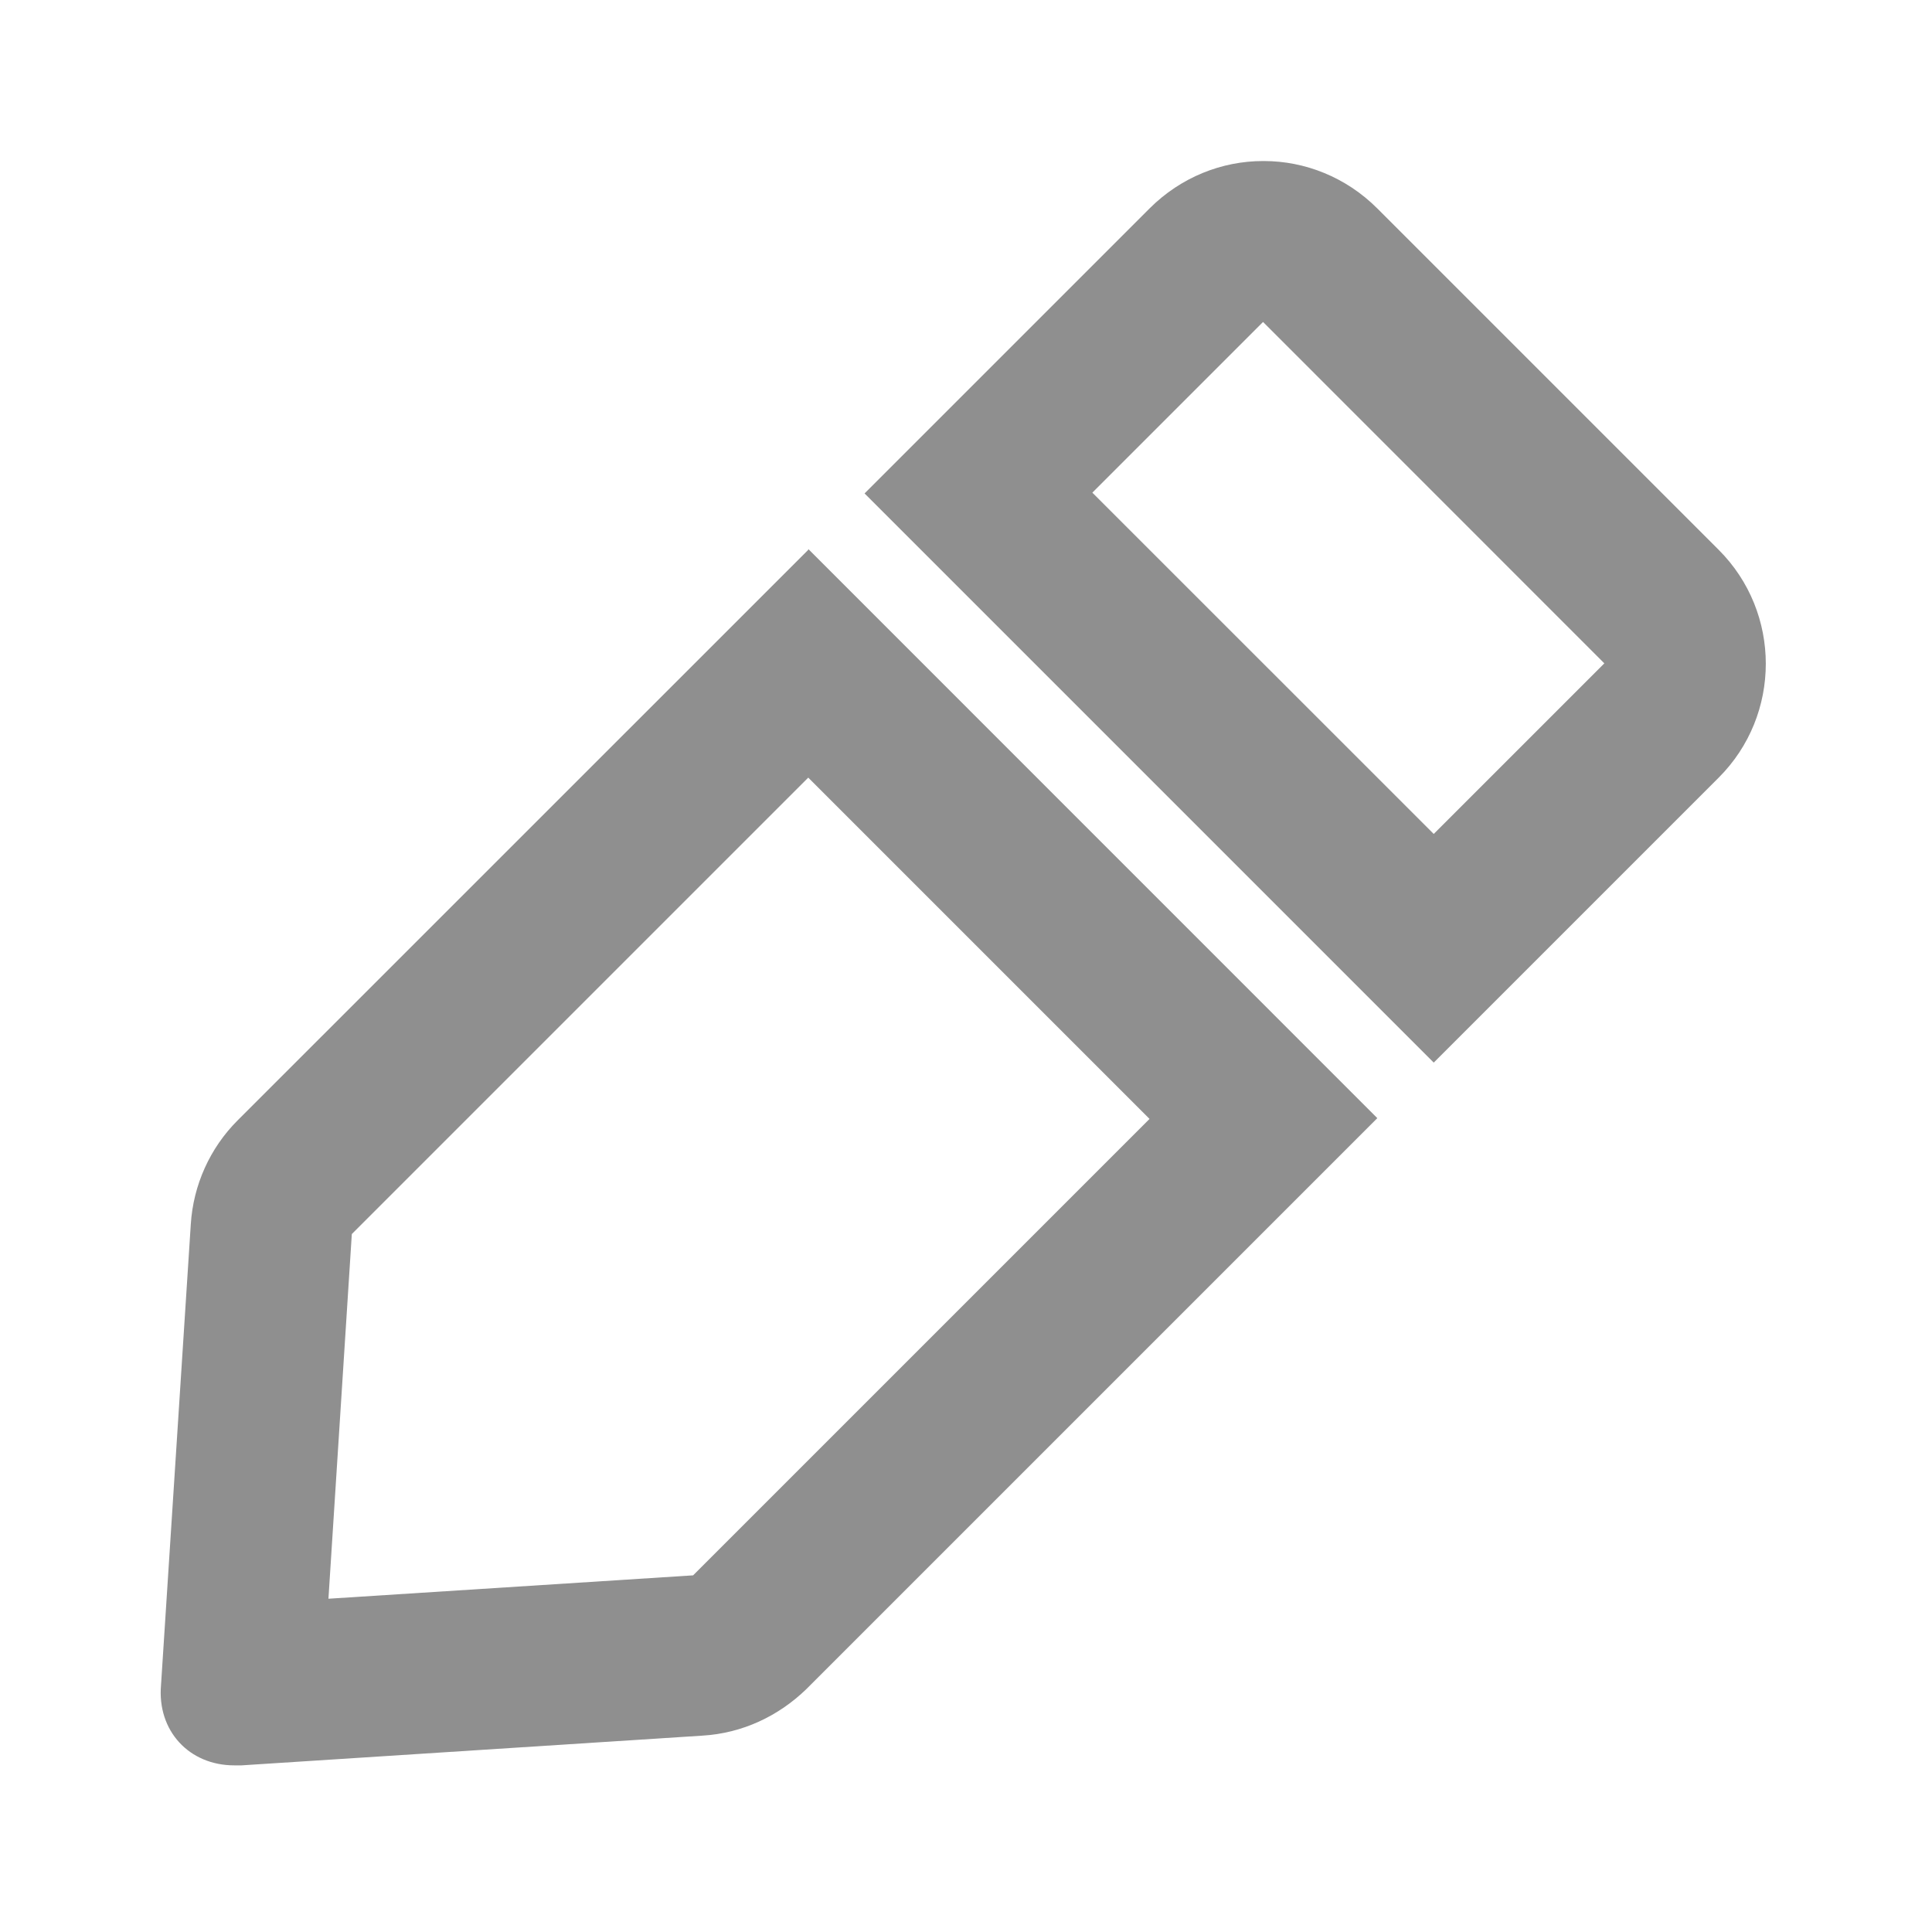 <svg xmlns="http://www.w3.org/2000/svg" width="20" height="20" viewBox="0 0 20 20" fill="none">
  <path d="M8.367 8.05L11.9 11.583L7.175 16.308L3.4 16.55L3.642 12.775L8.367 8.05ZM8.367 5.692L2.458 11.6C2.175 11.883 2 12.267 1.975 12.675L1.667 17.442C1.625 17.917 1.958 18.275 2.425 18.275C2.45 18.275 2.475 18.275 2.5 18.275L7.275 17.967C7.683 17.942 8.058 17.767 8.35 17.483L14.258 11.575L8.367 5.683V5.692Z" fill="#8F8F8F"/>
  <path d="M13.075 3.333L16.608 6.867L14.842 8.633L11.308 5.1L13.075 3.333ZM13.075 1.667C12.65 1.667 12.225 1.833 11.9 2.158L8.95 5.108L14.842 11L17.792 8.05C18.442 7.4 18.442 6.342 17.792 5.692L14.258 2.158C13.933 1.833 13.508 1.667 13.083 1.667L13.075 1.667Z" fill="#8F8F8F"/>
</svg>